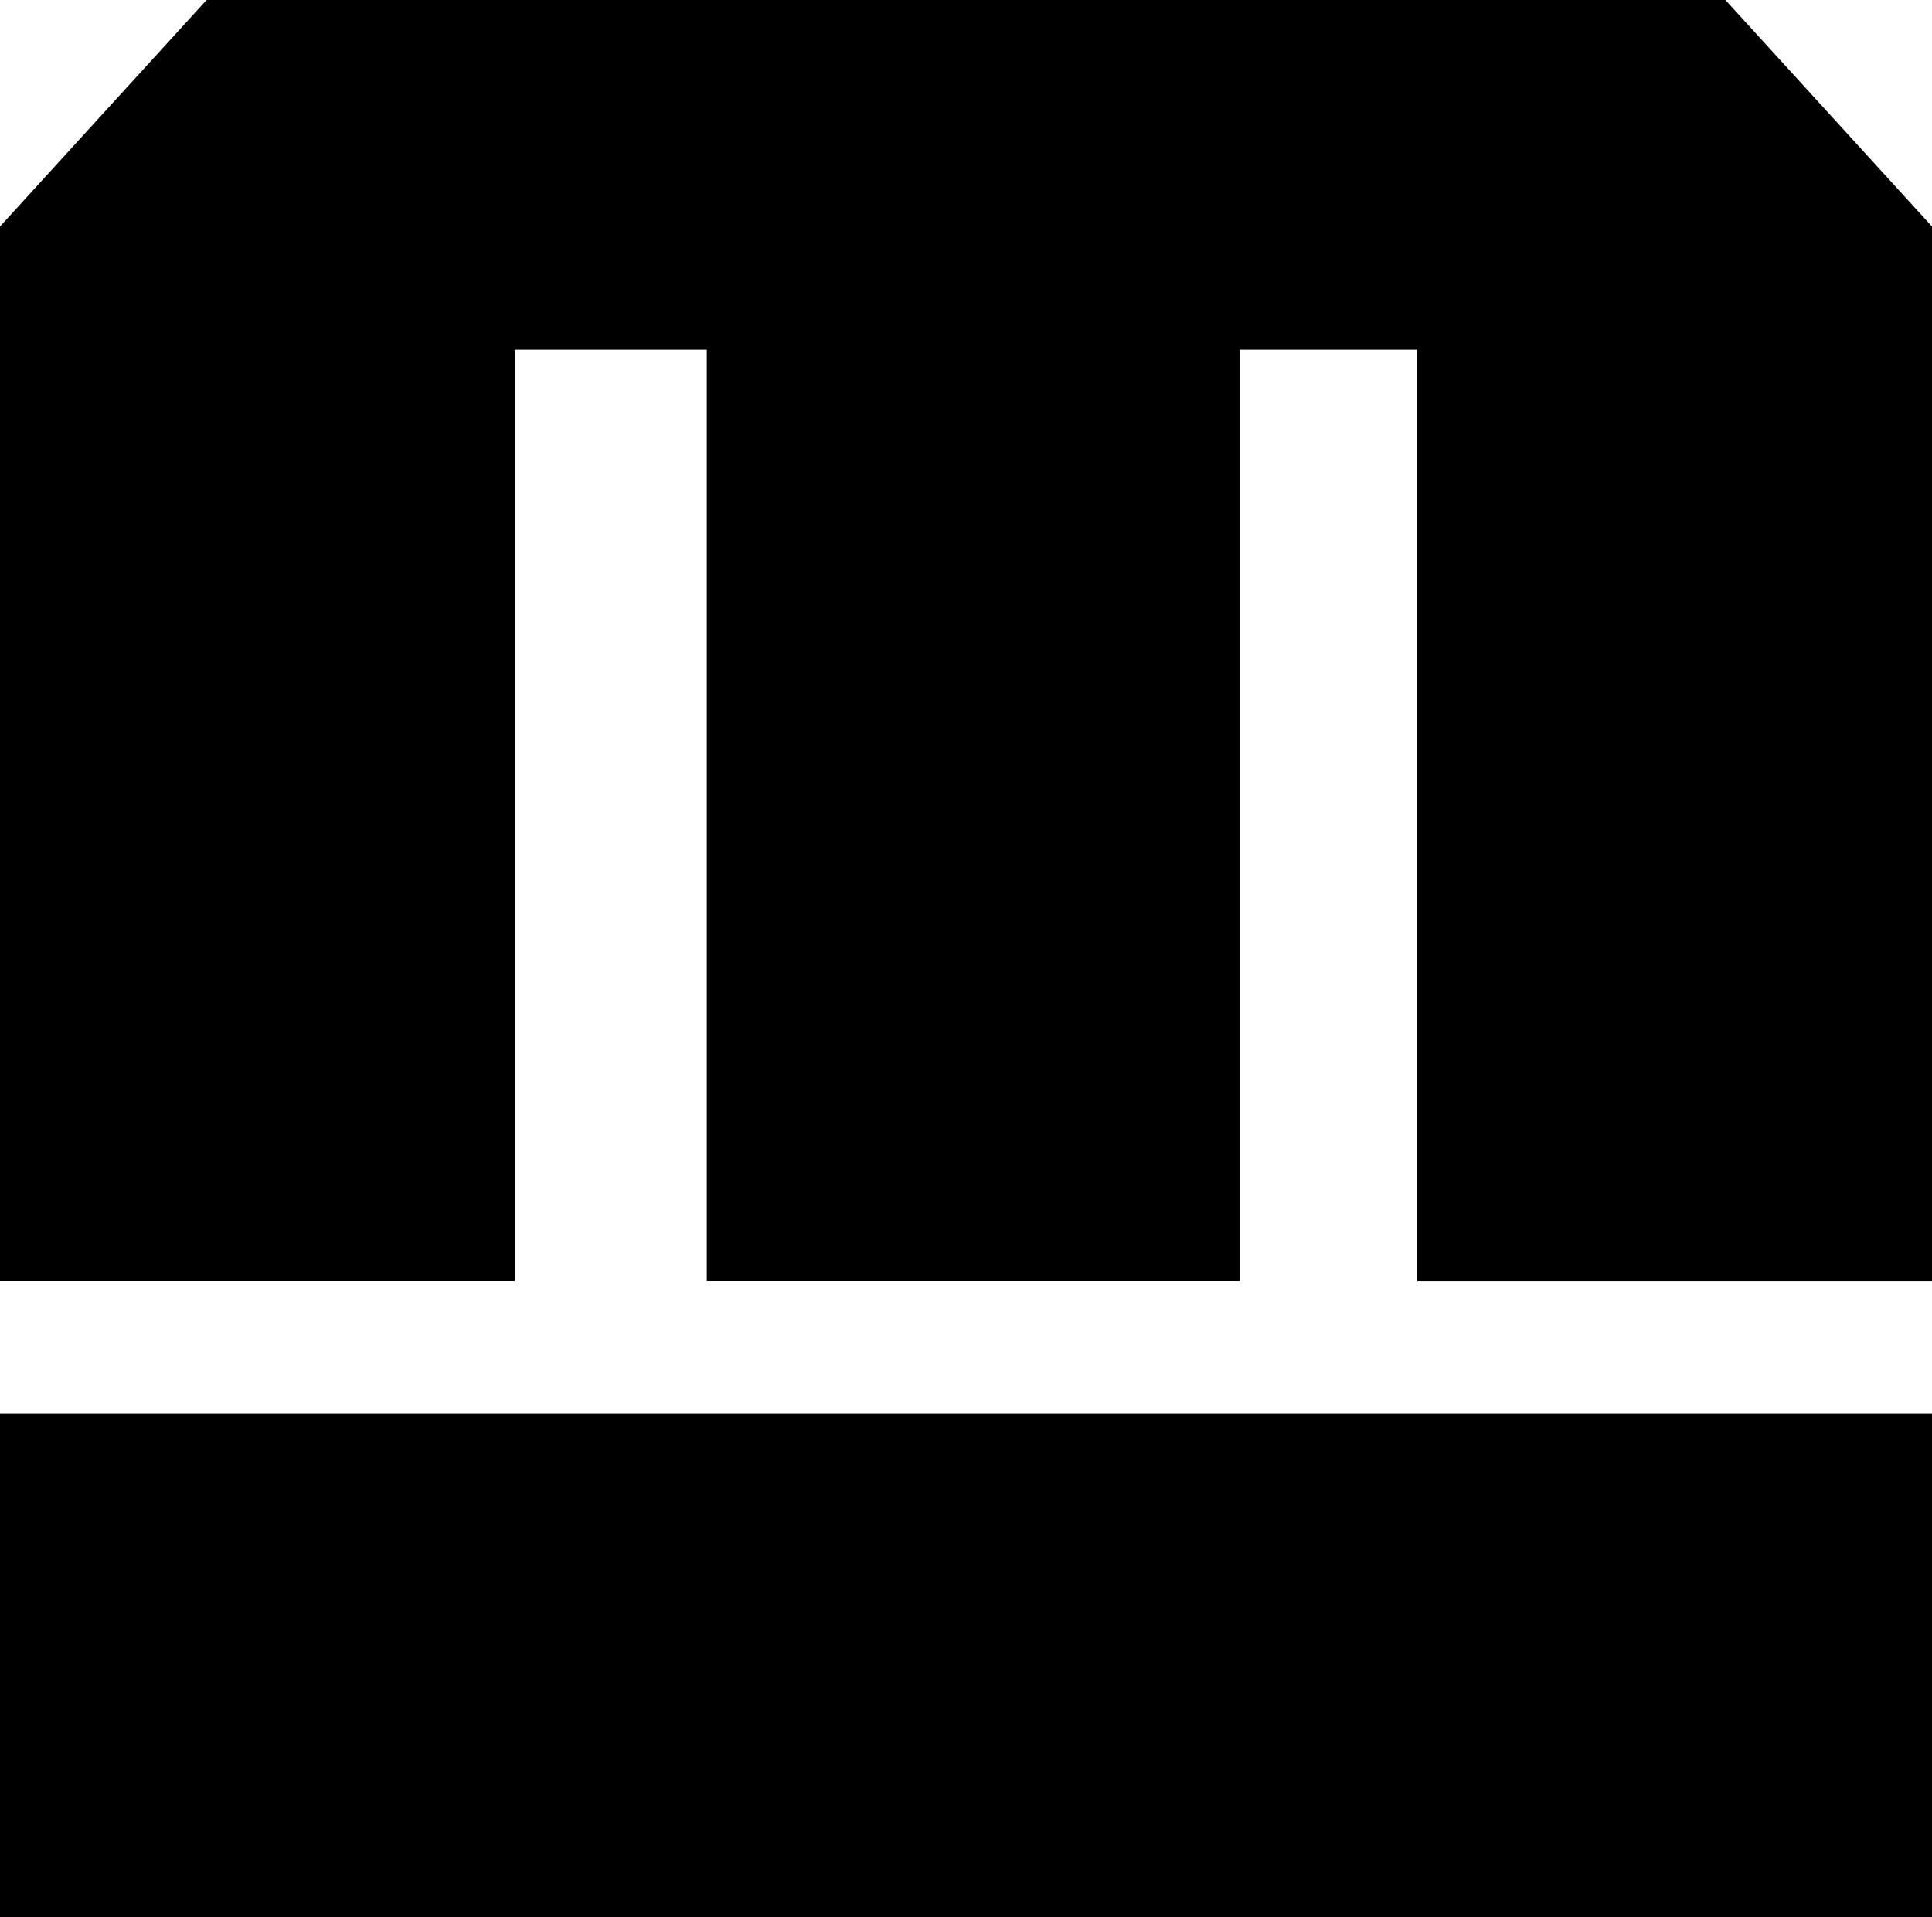<?xml version="1.0" encoding="utf-8"?>
<!-- Generator: Adobe Illustrator 15.0.0, SVG Export Plug-In . SVG Version: 6.00 Build 0)  -->
<!DOCTYPE svg PUBLIC "-//W3C//DTD SVG 1.1//EN" "http://www.w3.org/Graphics/SVG/1.1/DTD/svg11.dtd">
<svg version="1.1" id="图层_1" xmlns="http://www.w3.org/2000/svg" xmlns:xlink="http://www.w3.org/1999/xlink" x="0px" y="0px"
	 width="49.37px" height="48.996px" viewBox="0 0 49.37 48.996" enable-background="new 0 0 49.37 48.996" xml:space="preserve">
<g>
	<g>
		<rect y="36.131" width="49.37" height="12.865"/>
	</g>
	<g>
		<path d="M13.152,8.938v23.804H0V5.789L5.28,0h38.81l5.28,5.789v26.954H36.216V8.938h-4.538v23.804H18.062V8.938H13.152z"/>
	</g>
</g>
</svg>
